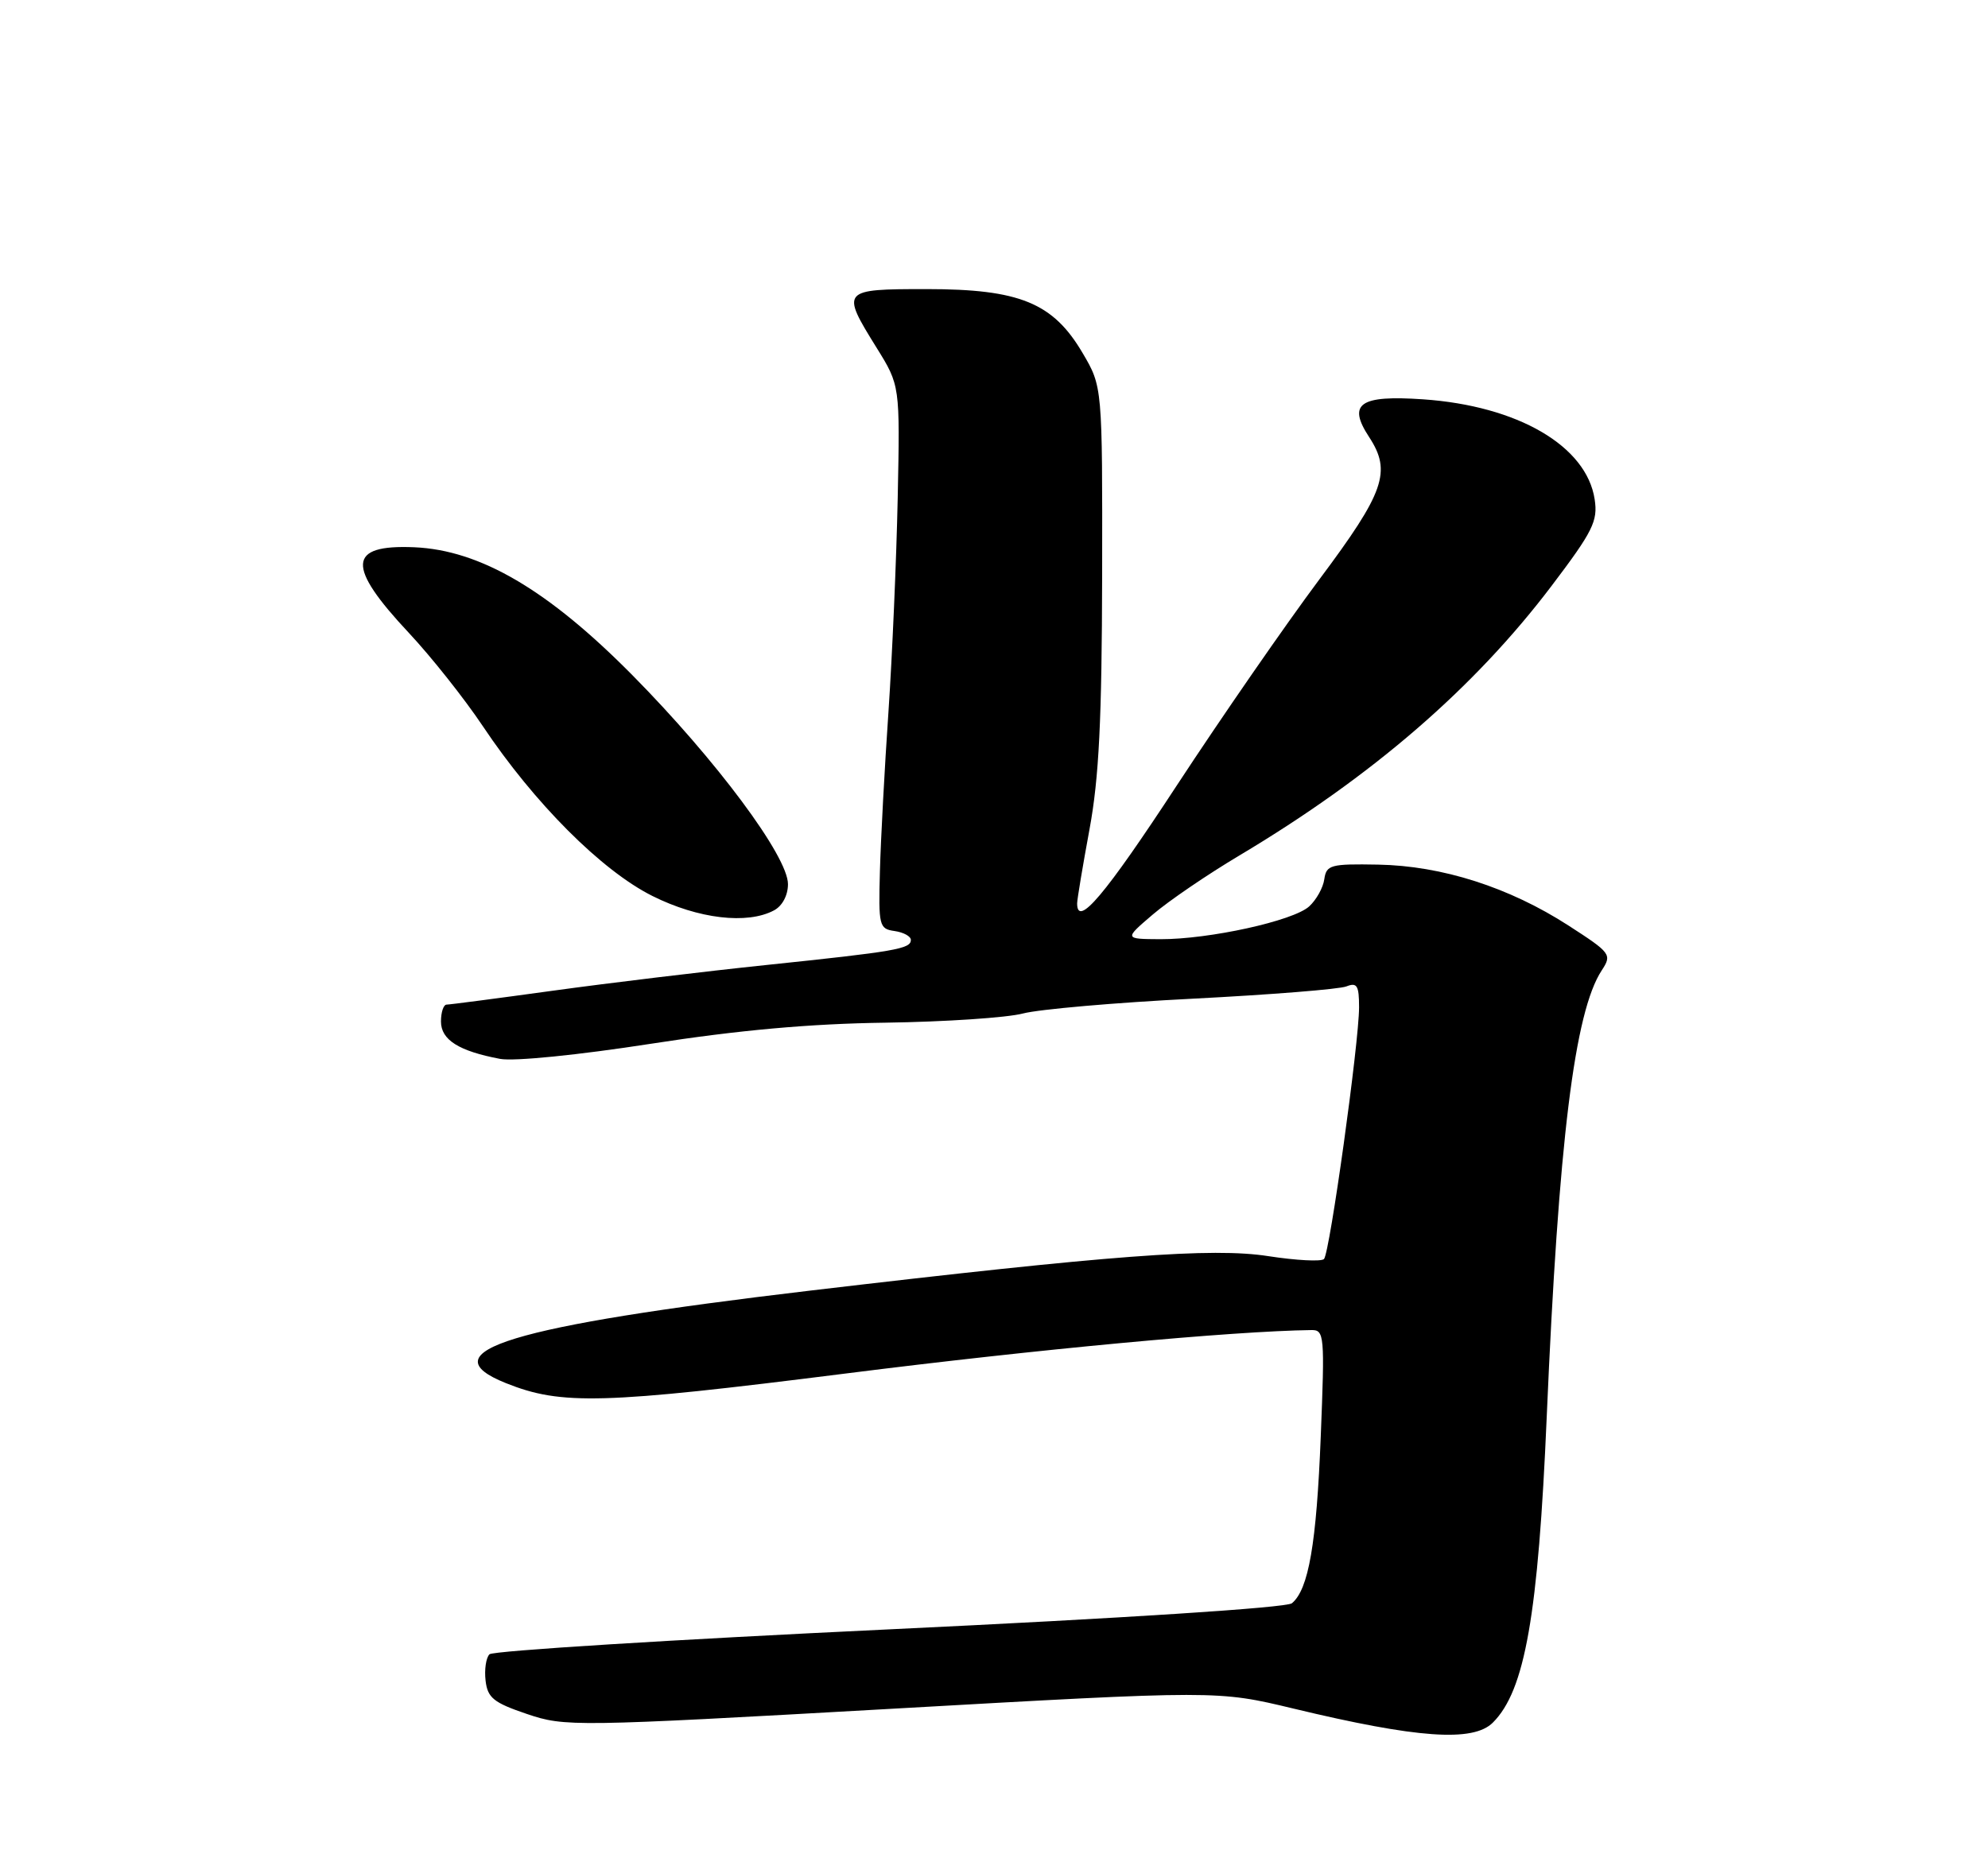 <?xml version="1.0" encoding="UTF-8" standalone="no"?>
<!DOCTYPE svg PUBLIC "-//W3C//DTD SVG 1.1//EN" "http://www.w3.org/Graphics/SVG/1.1/DTD/svg11.dtd" >
<svg xmlns="http://www.w3.org/2000/svg" xmlns:xlink="http://www.w3.org/1999/xlink" version="1.1" viewBox="0 0 275 256">
 <g >
 <path fill="currentColor"
d=" M 206.51 238.34 C 210.95 233.91 212.78 223.48 213.96 196.00 C 215.60 157.89 217.80 140.00 221.57 134.26 C 223.00 132.07 222.85 131.86 216.97 128.06 C 208.78 122.77 199.48 119.79 190.63 119.63 C 184.05 119.51 183.48 119.67 183.19 121.65 C 183.03 122.83 182.08 124.52 181.09 125.42 C 178.88 127.42 167.26 129.97 160.50 129.95 C 155.50 129.92 155.50 129.92 159.47 126.53 C 161.65 124.66 167.05 120.98 171.47 118.35 C 189.79 107.42 203.91 95.22 214.64 81.05 C 220.35 73.51 221.05 72.10 220.59 69.09 C 219.47 61.70 209.95 56.15 196.84 55.25 C 188.07 54.65 186.36 55.85 189.39 60.47 C 192.52 65.25 191.53 68.09 182.52 80.15 C 177.86 86.39 168.97 99.24 162.77 108.70 C 152.84 123.87 149.00 128.41 149.00 125.00 C 149.00 124.45 149.77 119.84 150.71 114.75 C 152.03 107.61 152.42 99.58 152.46 79.50 C 152.50 53.50 152.50 53.50 149.76 48.85 C 145.68 41.90 141.04 40.00 128.18 40.00 C 116.38 40.00 116.29 40.11 121.25 48.10 C 124.50 53.33 124.50 53.33 124.18 68.92 C 124.00 77.49 123.42 90.80 122.90 98.50 C 122.37 106.20 121.84 116.10 121.72 120.50 C 121.51 128.11 121.61 128.52 123.75 128.82 C 124.99 129.00 126.00 129.55 126.00 130.05 C 126.00 131.29 123.91 131.65 106.00 133.52 C 97.47 134.41 84.21 136.01 76.53 137.07 C 68.84 138.13 62.20 139.00 61.78 139.00 C 61.35 139.00 61.00 140.05 61.00 141.34 C 61.00 143.88 63.47 145.43 69.18 146.51 C 71.11 146.87 79.98 145.98 90.02 144.42 C 102.18 142.53 112.07 141.64 122.50 141.50 C 130.75 141.38 139.30 140.81 141.50 140.23 C 143.70 139.65 154.28 138.72 165.00 138.18 C 175.72 137.63 185.29 136.87 186.25 136.48 C 187.72 135.90 188.00 136.36 188.00 139.36 C 188.00 144.26 183.95 173.33 183.15 174.20 C 182.79 174.58 179.32 174.40 175.43 173.80 C 167.71 172.60 153.65 173.66 112.00 178.58 C 70.61 183.48 59.04 187.00 70.00 191.38 C 77.67 194.45 83.30 194.29 117.00 190.04 C 143.57 186.68 170.40 184.18 181.40 184.03 C 183.20 184.00 183.26 184.73 182.70 198.75 C 182.11 213.61 181.02 219.91 178.71 221.83 C 177.96 222.45 155.37 223.91 123.02 225.44 C 93.08 226.86 68.19 228.41 67.71 228.89 C 67.23 229.37 66.99 231.01 67.17 232.54 C 67.45 234.92 68.28 235.59 72.89 237.15 C 78.16 238.93 79.27 238.92 123.35 236.43 C 168.43 233.88 168.43 233.88 178.96 236.41 C 196.05 240.52 203.79 241.07 206.51 238.34 Z  M 107.07 125.96 C 108.22 125.35 109.00 123.88 109.00 122.33 C 109.00 118.49 99.07 105.15 87.50 93.44 C 75.82 81.62 66.43 76.11 57.30 75.72 C 48.07 75.33 47.88 78.31 56.57 87.58 C 59.62 90.84 64.22 96.63 66.78 100.46 C 73.91 111.13 83.23 120.46 90.25 123.97 C 96.60 127.14 103.37 127.94 107.07 125.96 Z "/>
</g>
</svg>